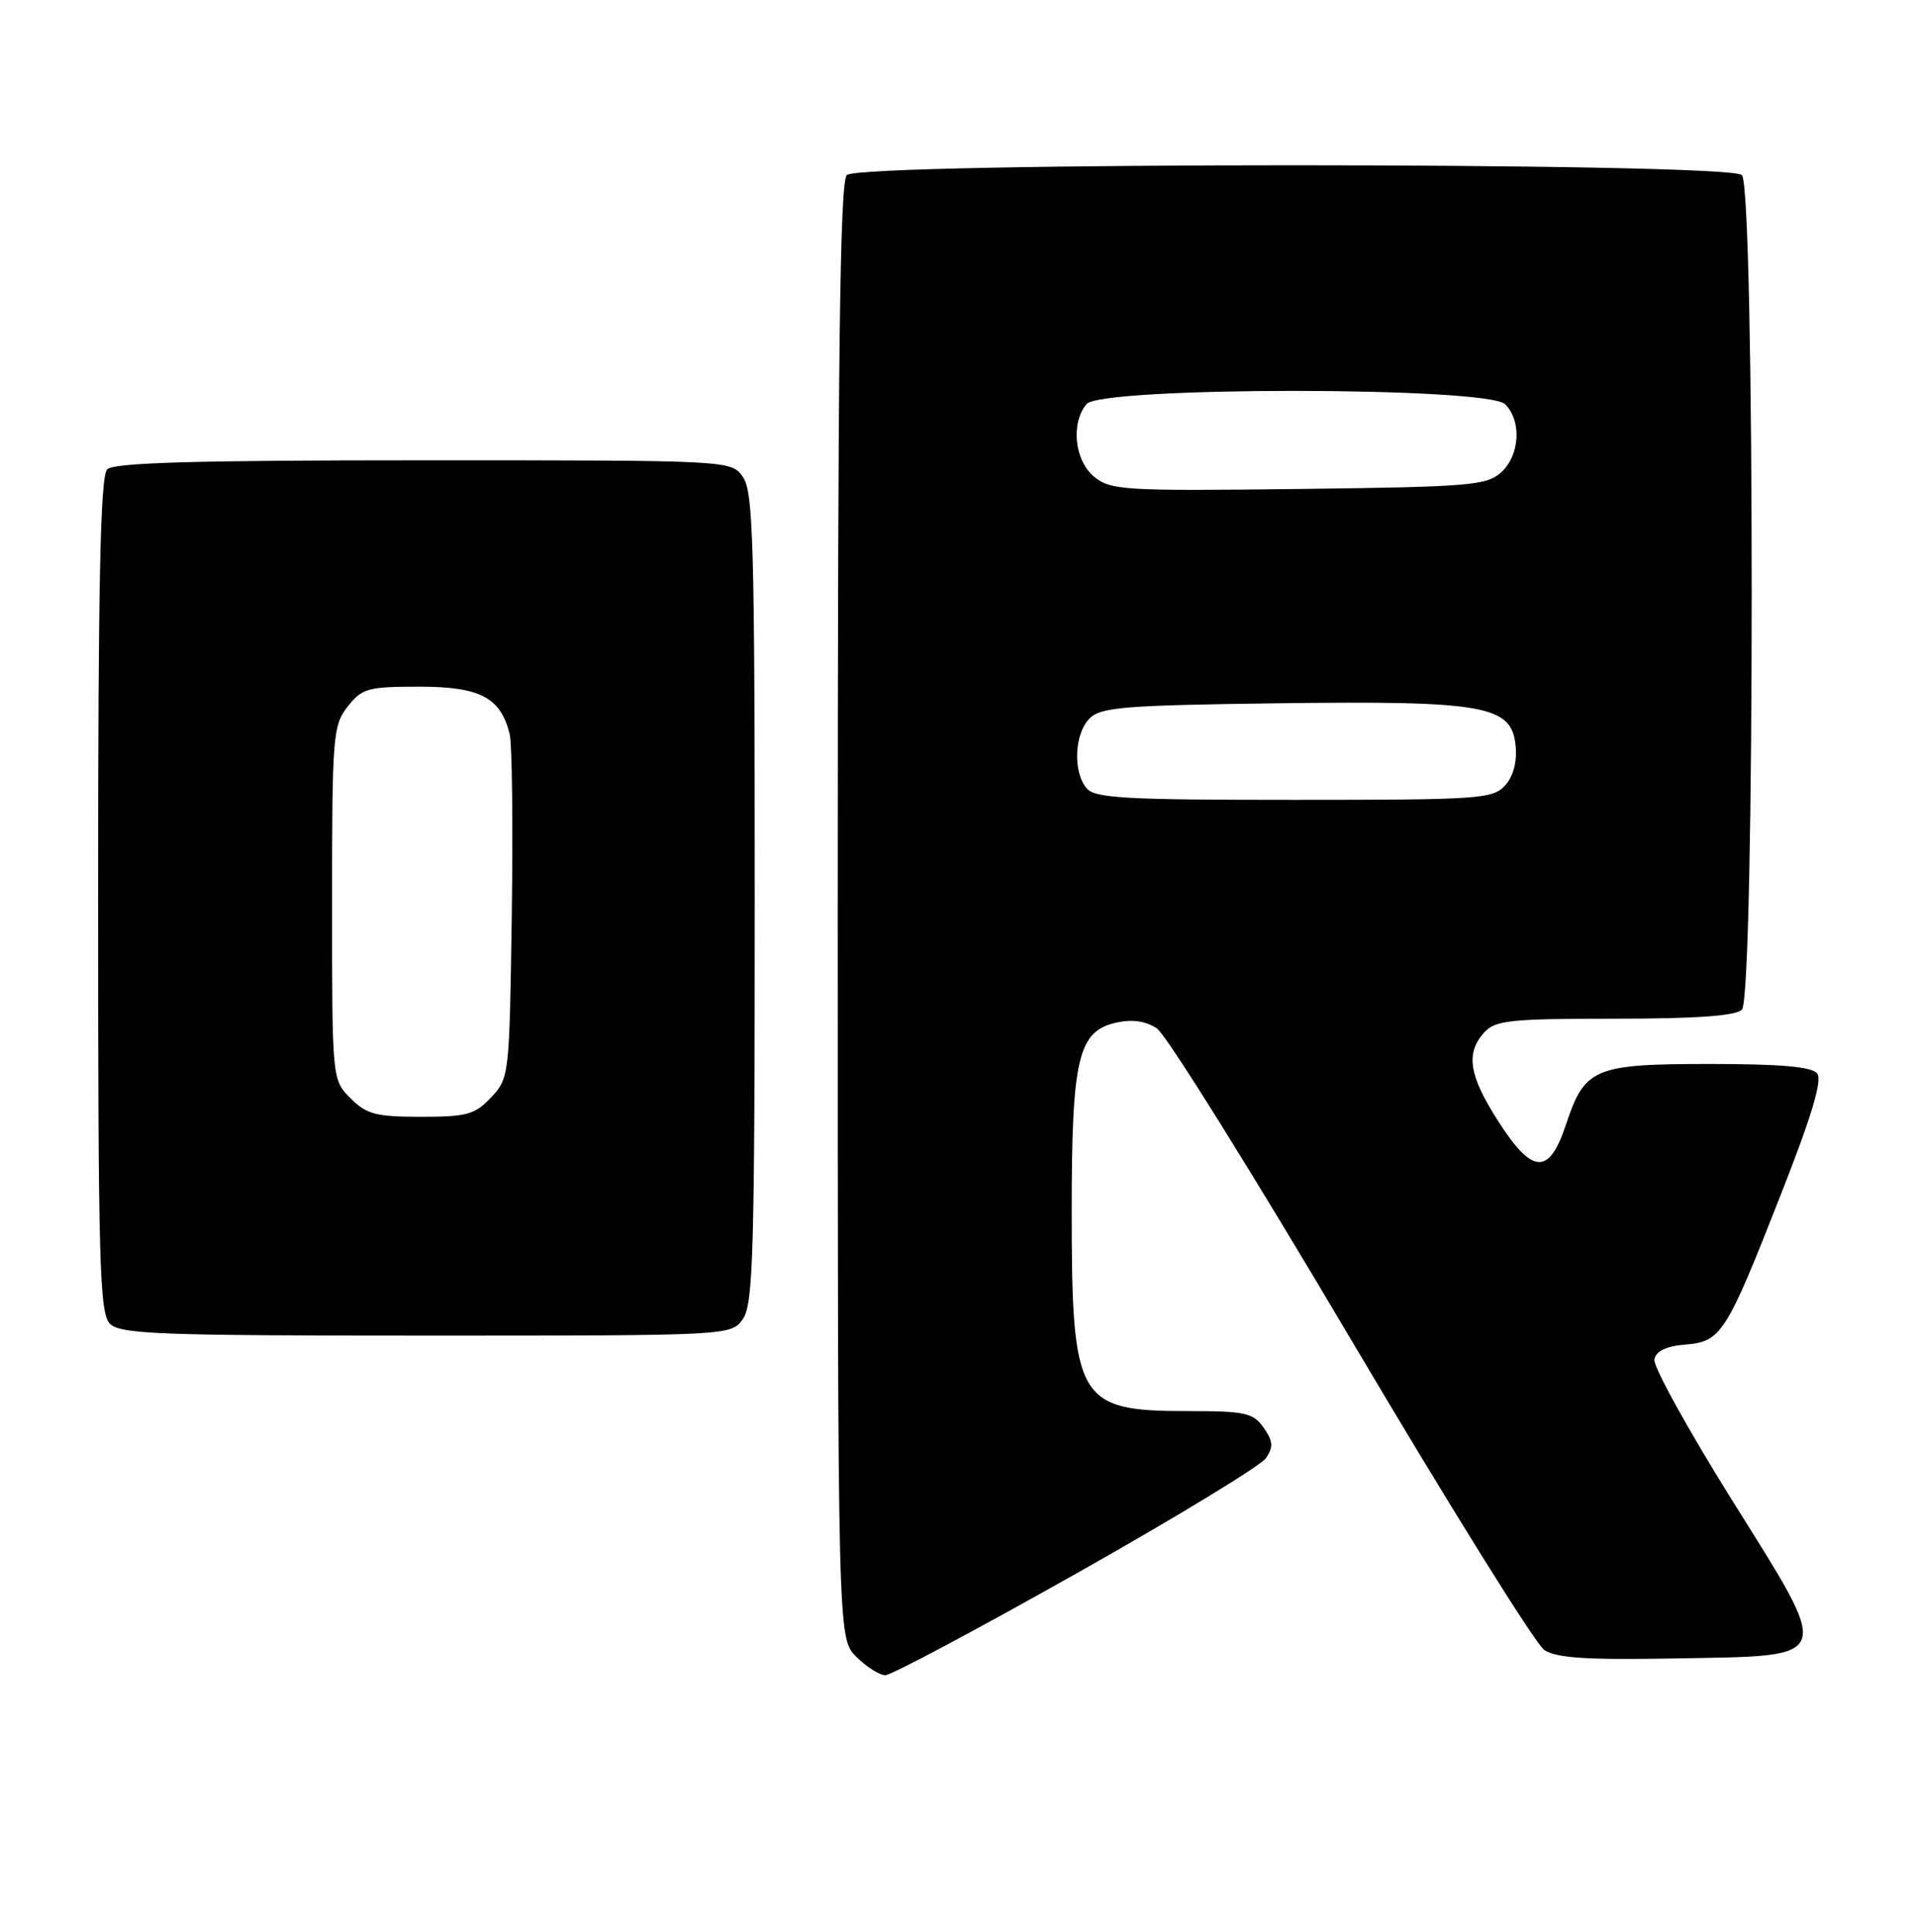 <?xml version="1.0" encoding="UTF-8" standalone="no"?>
<!DOCTYPE svg PUBLIC "-//W3C//DTD SVG 1.1//EN" "http://www.w3.org/Graphics/SVG/1.1/DTD/svg11.dtd" >
<svg xmlns="http://www.w3.org/2000/svg" xmlns:xlink="http://www.w3.org/1999/xlink" version="1.1" viewBox="0 0 254 256">
 <g >
 <path fill="currentColor"
d=" M 142.60 208.53 C 155.75 201.12 167.06 194.24 167.74 193.23 C 168.74 191.75 168.68 190.99 167.43 189.20 C 166.04 187.23 165.02 187.00 157.38 187.00 C 142.77 187.00 142.00 185.67 142.00 160.50 C 142.00 140.17 142.84 136.63 147.95 135.51 C 150.03 135.05 151.82 135.31 153.29 136.29 C 154.51 137.09 166.07 155.64 179.00 177.51 C 191.93 199.37 203.45 217.89 204.62 218.66 C 206.24 219.73 210.24 219.99 221.99 219.78 C 243.26 219.39 242.93 220.31 229.40 198.65 C 223.62 189.39 219.03 181.07 219.20 180.16 C 219.42 179.04 220.73 178.40 223.28 178.19 C 228.07 177.79 228.68 176.84 235.95 158.33 C 240.08 147.83 241.48 143.14 240.77 142.25 C 240.05 141.36 235.92 141.00 226.60 141.00 C 211.23 141.00 209.98 141.52 207.50 149.00 C 205.25 155.79 203.05 155.68 198.49 148.55 C 194.63 142.52 194.17 139.57 196.65 136.83 C 198.12 135.21 200.07 135.00 213.95 135.00 C 224.79 135.00 229.97 134.63 230.80 133.80 C 232.53 132.07 232.53 24.93 230.80 23.20 C 229.07 21.47 113.93 21.47 112.20 23.20 C 111.28 24.12 111.00 47.14 111.00 120.75 C 111.00 217.09 111.00 217.09 113.45 219.55 C 114.80 220.90 116.54 222.00 117.31 222.00 C 118.08 222.00 129.46 215.94 142.60 208.53 Z  M 98.44 174.78 C 99.81 172.83 100.00 165.85 100.00 119.00 C 100.00 72.15 99.81 65.17 98.44 63.22 C 96.89 61.00 96.89 61.00 56.14 61.00 C 25.79 61.00 15.09 61.31 14.20 62.20 C 13.30 63.10 13.00 77.01 13.00 118.63 C 13.00 167.50 13.18 174.04 14.57 175.43 C 15.95 176.81 21.15 177.00 56.51 177.00 C 96.89 177.00 96.89 177.00 98.44 174.78 Z  M 143.96 104.45 C 142.13 102.25 142.36 97.22 144.37 95.20 C 145.85 93.72 149.01 93.46 169.30 93.20 C 196.78 92.85 200.31 93.48 200.82 98.84 C 201.02 100.98 200.52 102.88 199.42 104.09 C 197.80 105.88 195.99 106.00 171.47 106.00 C 148.98 106.00 145.06 105.78 143.96 104.45 Z  M 145.00 63.20 C 142.38 61.08 141.84 56.11 143.96 53.55 C 145.90 51.21 197.08 51.22 199.43 53.57 C 201.65 55.79 201.38 60.34 198.90 62.60 C 196.97 64.34 194.74 64.52 172.07 64.80 C 149.05 65.08 147.18 64.97 145.00 63.20 Z  M 46.45 145.55 C 44.00 143.09 44.00 143.09 44.00 119.68 C 44.00 97.51 44.11 96.13 46.07 93.63 C 47.98 91.21 48.74 91.00 55.57 91.00 C 63.60 91.00 66.32 92.42 67.53 97.27 C 67.85 98.54 67.98 109.32 67.81 121.22 C 67.50 142.53 67.47 142.88 65.08 145.42 C 62.93 147.71 61.87 148.00 55.78 148.00 C 49.82 148.00 48.58 147.68 46.45 145.55 Z "/>
</g>
</svg>